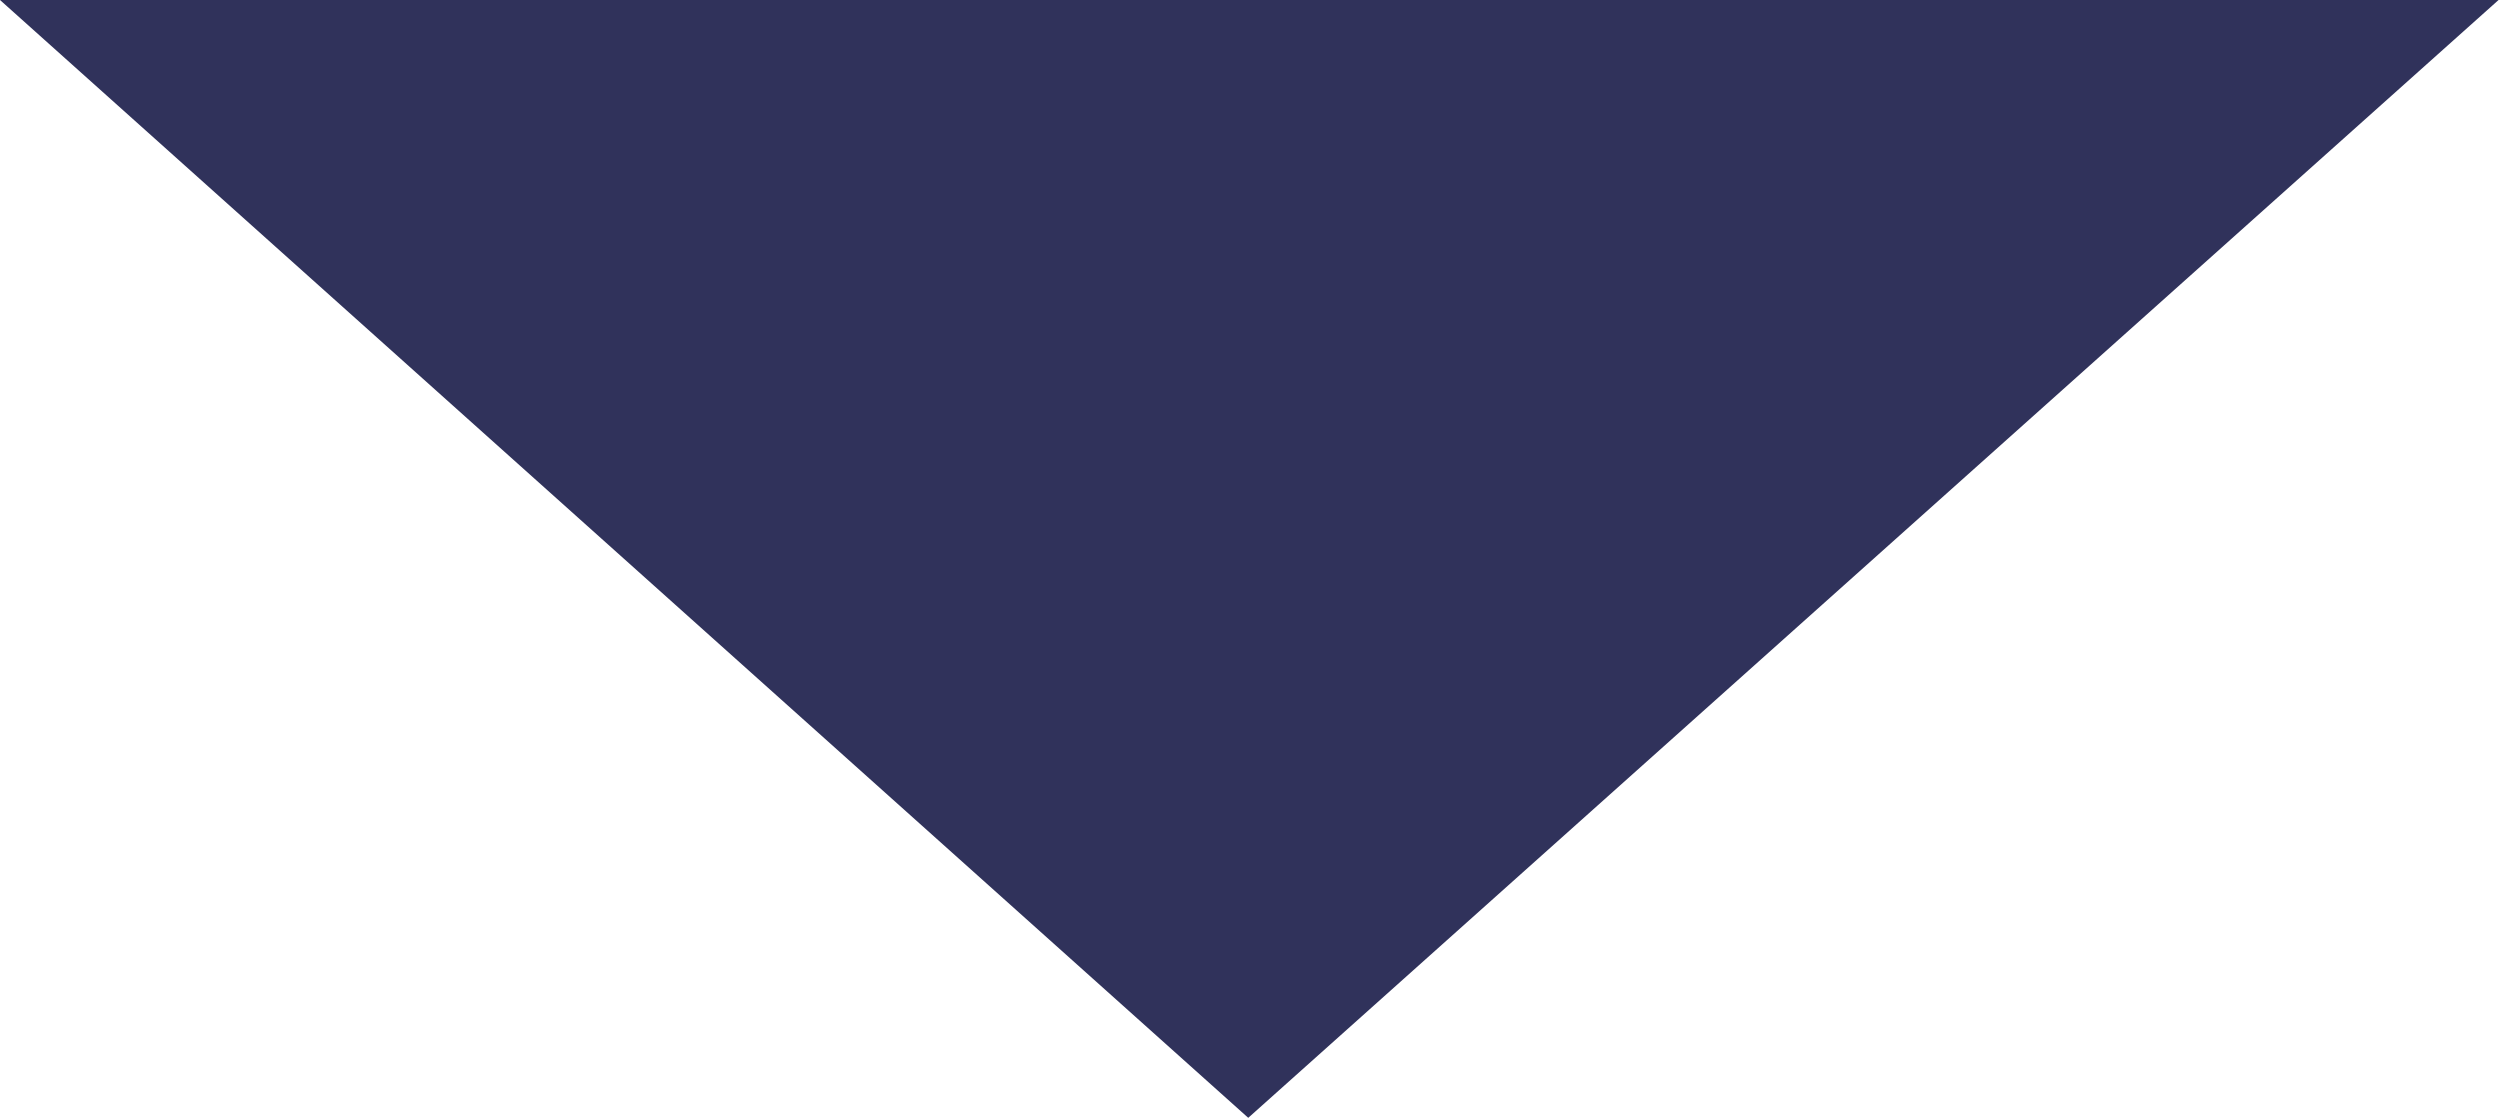 <svg width="12.077" height="5.407" viewBox="0 0 12.077 5.407" fill="none" xmlns="http://www.w3.org/2000/svg" xmlns:xlink="http://www.w3.org/1999/xlink">
	<desc>
			Created with Pixso.
	</desc>
	<defs/>
	<path id="Polygon 3" d="M6.03 5.4L0 0L12.07 0L6.03 5.4Z" fill="#30325B" fill-opacity="1" fill-rule="evenodd"/>
</svg>
